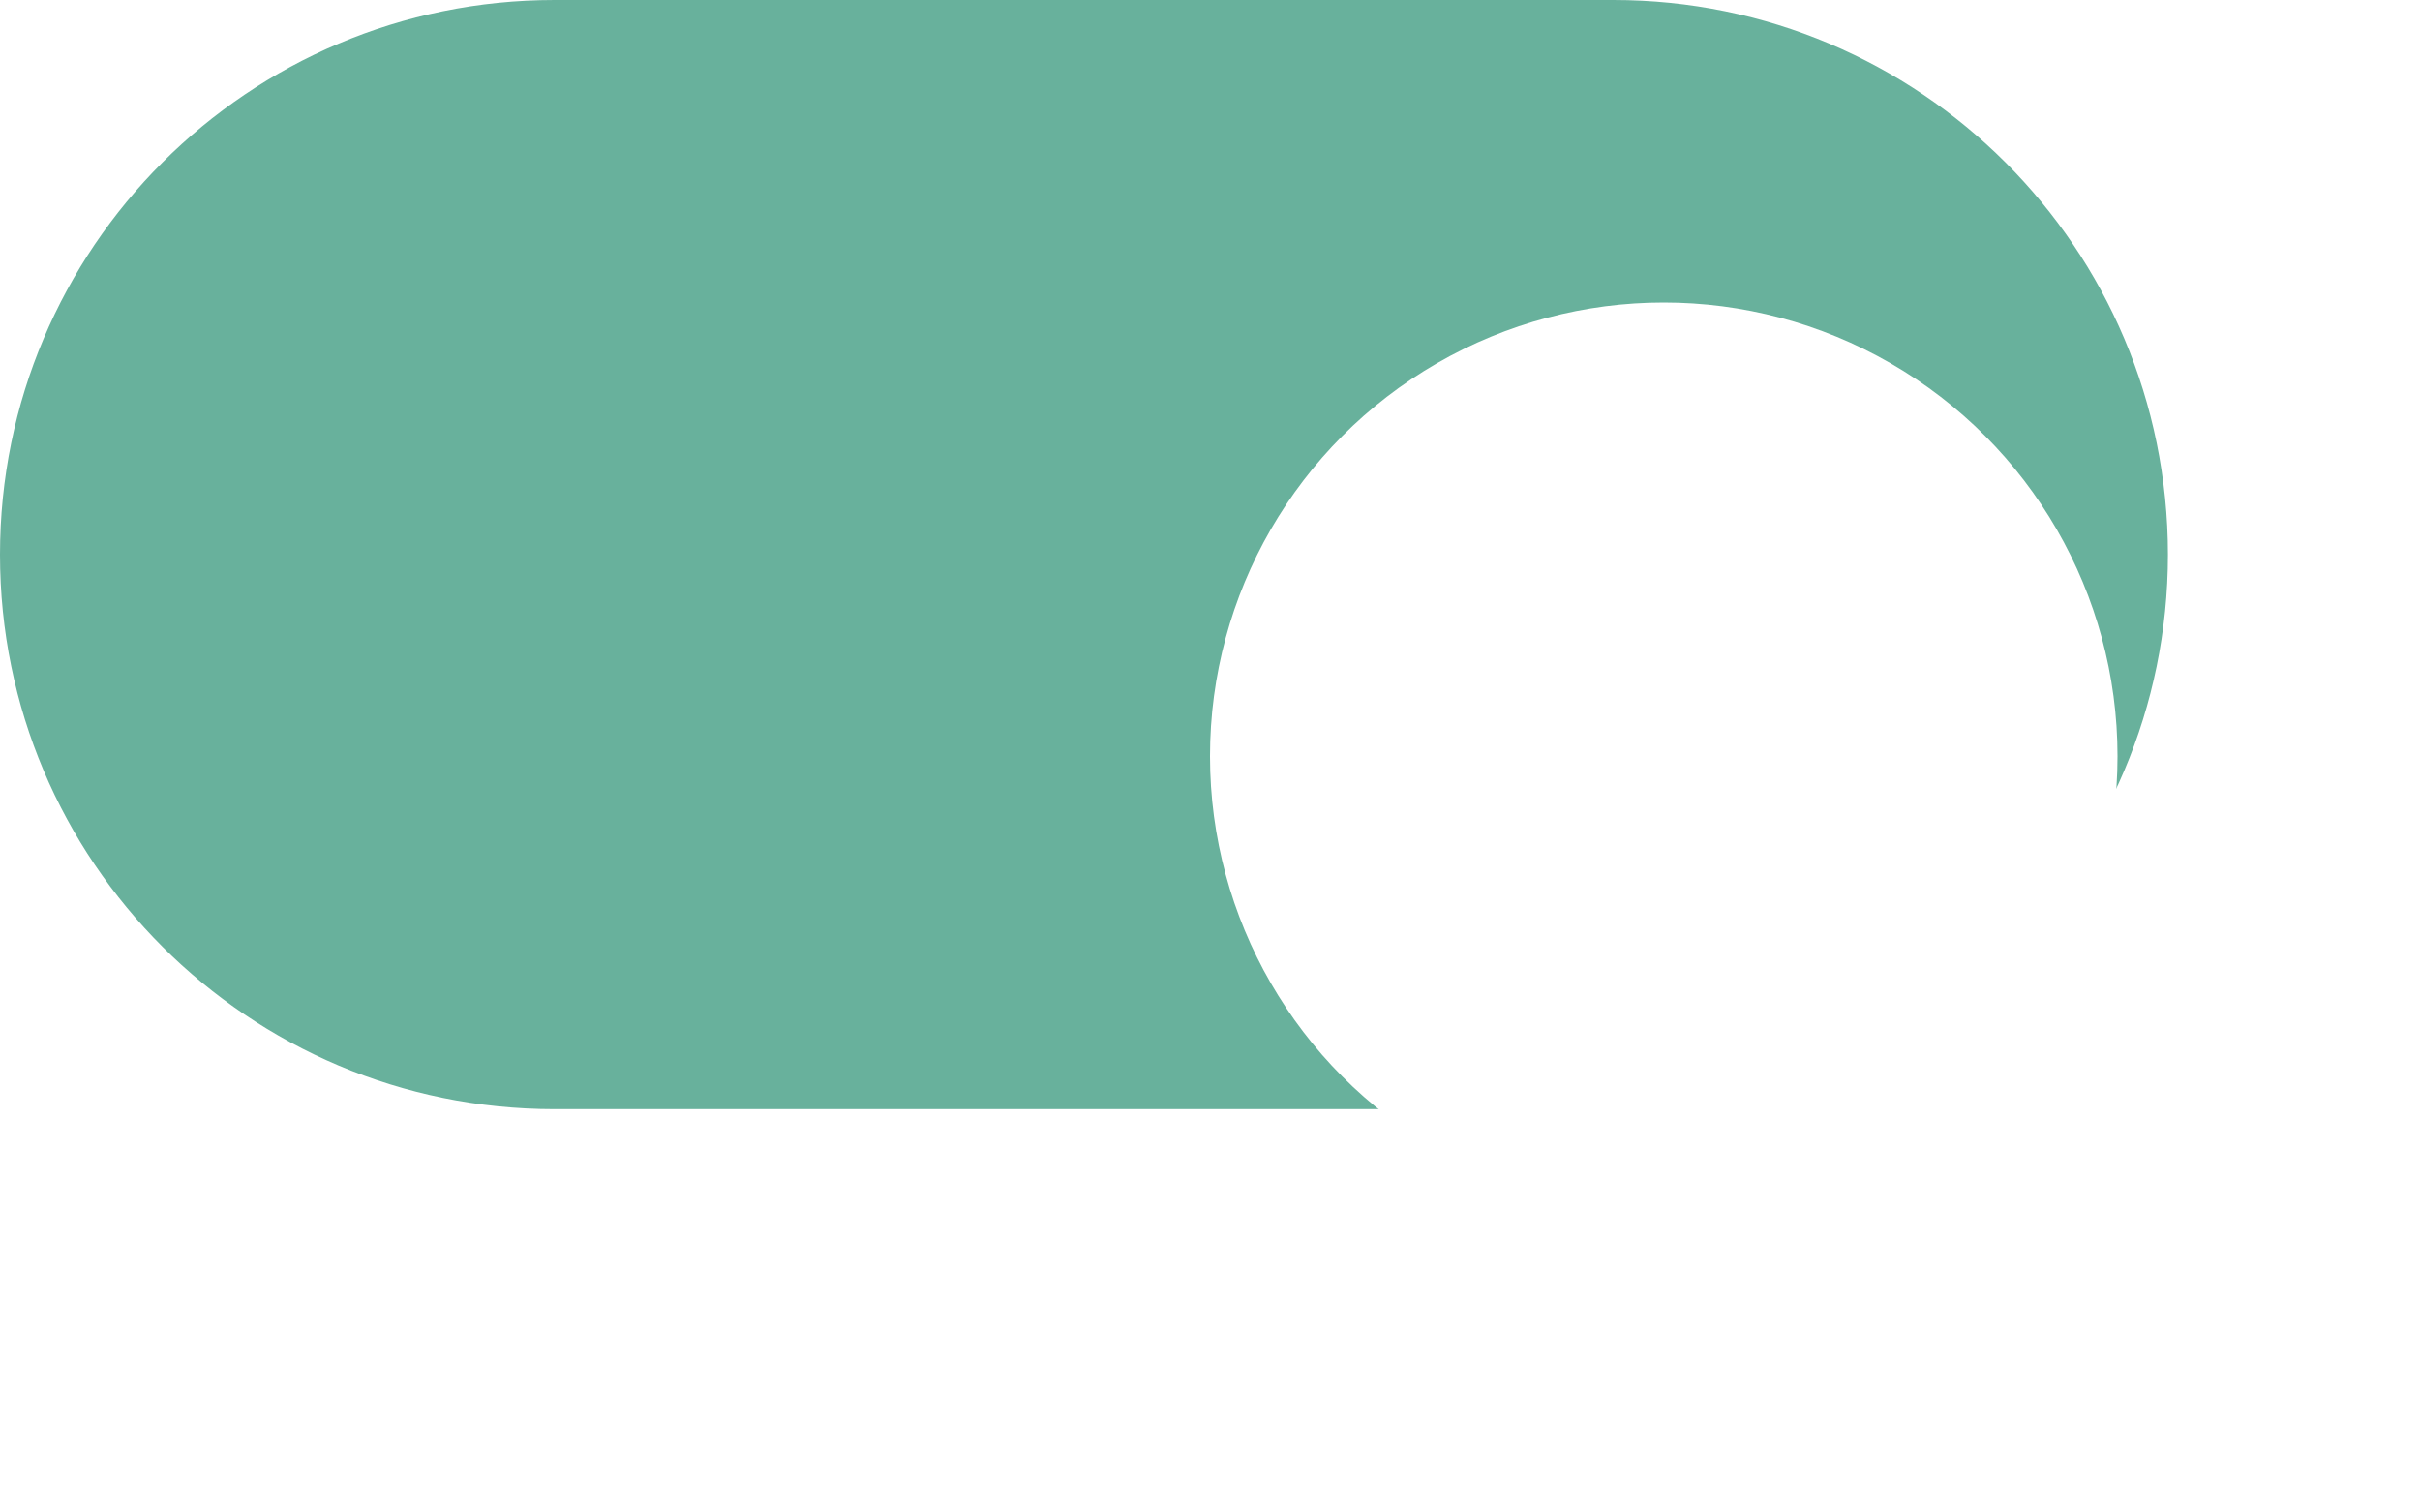 <svg width="48" height="30" viewBox="0 0 48 30" fill="none" xmlns="http://www.w3.org/2000/svg">
<path d="M0 11C0 4.925 4.925 0 11 0H32C38.075 0 43 4.925 43 11C43 17.075 38.075 22 32 22H11C4.925 22 0 17.075 0 11Z" fill="#68B19C"/>
<g filter="url(#filter0_d_170_26)">
<circle cx="31" cy="11" r="9" fill="white"/>
</g>
<defs>
<filter id="filter0_d_170_26" x="18" y="0" width="30" height="30" filterUnits="userSpaceOnUse" color-interpolation-filters="sRGB">
<feFlood flood-opacity="0" result="BackgroundImageFix"/>
<feColorMatrix in="SourceAlpha" type="matrix" values="0 0 0 0 0 0 0 0 0 0 0 0 0 0 0 0 0 0 127 0" result="hardAlpha"/>
<feOffset dx="2" dy="4"/>
<feGaussianBlur stdDeviation="3"/>
<feColorMatrix type="matrix" values="0 0 0 0 0 0 0 0 0 0 0 0 0 0 0 0 0 0 0.05 0"/>
<feBlend mode="normal" in2="BackgroundImageFix" result="effect1_dropShadow_170_26"/>
<feBlend mode="normal" in="SourceGraphic" in2="effect1_dropShadow_170_26" result="shape"/>
</filter>
</defs>
</svg>
